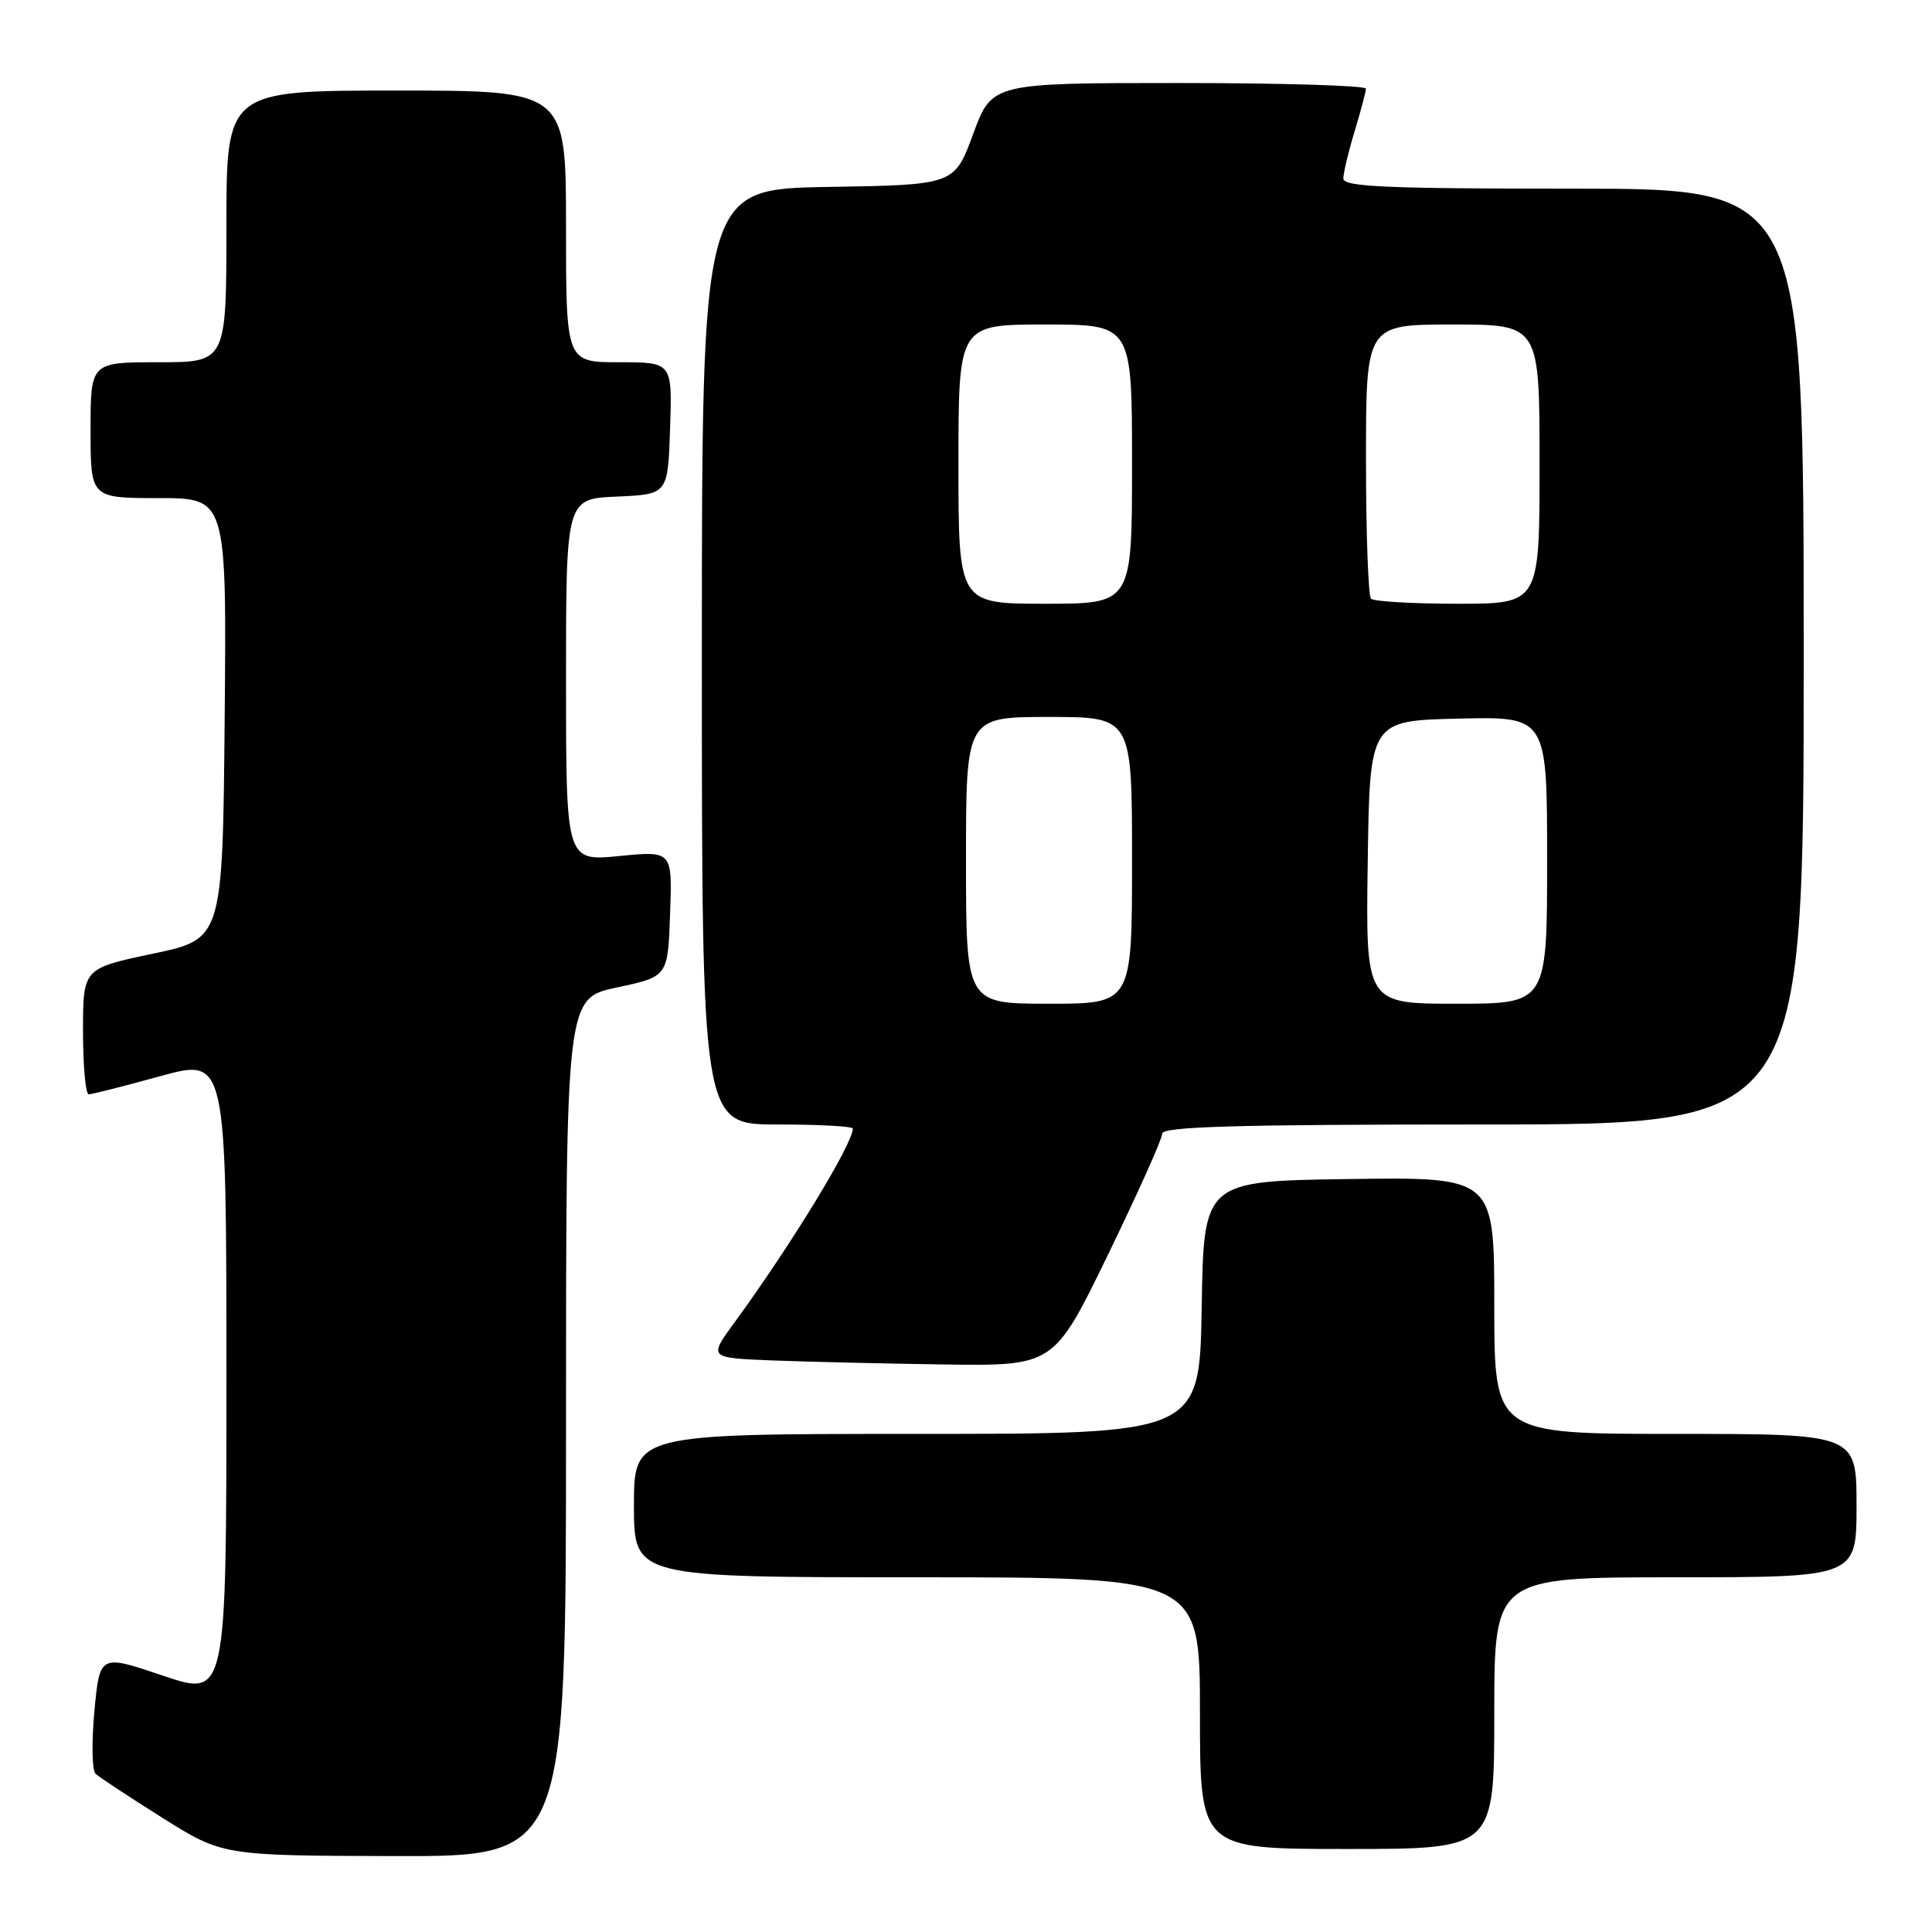 <?xml version="1.0" encoding="UTF-8" standalone="no"?>
<!DOCTYPE svg PUBLIC "-//W3C//DTD SVG 1.1//EN" "http://www.w3.org/Graphics/SVG/1.1/DTD/svg11.dtd" >
<svg xmlns="http://www.w3.org/2000/svg" xmlns:xlink="http://www.w3.org/1999/xlink" version="1.1" viewBox="0 0 256 256">
 <g >
 <path fill="currentColor"
d=" M 75.00 189.14 C 75.00 132.28 75.00 132.28 81.75 130.84 C 88.50 129.41 88.50 129.41 88.79 121.07 C 89.09 112.73 89.09 112.73 82.04 113.43 C 75.00 114.12 75.00 114.12 75.00 90.11 C 75.00 66.09 75.00 66.09 81.75 65.80 C 88.50 65.50 88.50 65.50 88.79 56.75 C 89.08 48.00 89.08 48.00 82.04 48.00 C 75.00 48.00 75.00 48.00 75.00 30.00 C 75.00 12.00 75.00 12.00 52.50 12.00 C 30.00 12.00 30.00 12.00 30.00 30.00 C 30.00 48.00 30.00 48.00 21.00 48.00 C 12.00 48.00 12.00 48.00 12.00 57.00 C 12.00 66.00 12.00 66.00 21.02 66.00 C 30.03 66.00 30.03 66.00 29.77 95.21 C 29.50 124.42 29.50 124.42 20.25 126.37 C 11.00 128.32 11.00 128.32 11.00 136.66 C 11.00 141.25 11.34 145.00 11.76 145.00 C 12.17 145.00 16.45 143.92 21.26 142.59 C 30.00 140.19 30.00 140.19 30.00 182.53 C 30.00 224.87 30.00 224.87 21.61 222.04 C 13.22 219.20 13.22 219.20 12.51 226.70 C 12.13 230.83 12.19 234.57 12.65 235.02 C 13.12 235.47 17.10 238.09 21.50 240.86 C 29.50 245.88 29.50 245.88 52.25 245.94 C 75.00 246.00 75.00 246.00 75.00 189.14 Z  M 198.00 227.00 C 198.00 209.00 198.00 209.00 222.00 209.00 C 246.00 209.00 246.00 209.00 246.00 199.50 C 246.00 190.00 246.00 190.00 222.00 190.00 C 198.00 190.00 198.00 190.00 198.00 172.98 C 198.00 155.96 198.00 155.96 178.75 156.23 C 159.50 156.50 159.50 156.50 159.23 173.25 C 158.95 190.00 158.95 190.00 121.48 190.00 C 84.00 190.00 84.00 190.00 84.00 199.50 C 84.00 209.00 84.00 209.00 121.50 209.00 C 159.00 209.00 159.00 209.00 159.00 227.00 C 159.00 245.00 159.00 245.00 178.50 245.00 C 198.00 245.00 198.00 245.00 198.00 227.00 Z  M 146.83 166.22 C 150.77 158.10 154.00 150.90 154.00 150.22 C 154.00 149.28 163.66 149.00 196.50 149.00 C 239.00 149.00 239.00 149.00 239.00 87.00 C 239.00 25.00 239.00 25.00 208.50 25.00 C 183.66 25.00 178.00 24.75 178.00 23.66 C 178.00 22.92 178.67 20.11 179.49 17.41 C 180.31 14.71 180.98 12.16 180.99 11.75 C 181.00 11.34 169.85 11.00 156.22 11.00 C 131.44 11.00 131.44 11.00 128.95 17.75 C 126.46 24.50 126.46 24.50 109.73 24.77 C 93.00 25.05 93.00 25.05 93.00 87.02 C 93.00 149.00 93.00 149.00 103.00 149.00 C 108.50 149.00 113.00 149.24 113.00 149.54 C 113.00 151.58 104.81 164.99 97.34 175.21 C 93.89 179.92 93.89 179.92 102.20 180.26 C 106.76 180.44 117.06 180.68 125.08 180.80 C 139.65 181.00 139.65 181.00 146.83 166.22 Z  M 128.00 114.00 C 128.00 95.00 128.00 95.00 139.00 95.00 C 150.00 95.00 150.00 95.00 150.00 114.00 C 150.00 133.00 150.00 133.00 139.00 133.00 C 128.00 133.00 128.00 133.00 128.00 114.00 Z  M 181.23 114.25 C 181.50 95.50 181.50 95.50 193.25 95.22 C 205.00 94.94 205.00 94.94 205.00 113.97 C 205.00 133.00 205.00 133.00 192.98 133.00 C 180.96 133.00 180.96 133.00 181.23 114.25 Z  M 127.00 61.50 C 127.00 43.00 127.00 43.00 138.50 43.00 C 150.00 43.00 150.00 43.00 150.00 61.50 C 150.00 80.00 150.00 80.00 138.50 80.00 C 127.00 80.00 127.00 80.00 127.00 61.50 Z  M 181.67 79.33 C 181.30 78.97 181.00 70.64 181.00 60.83 C 181.00 43.00 181.00 43.00 192.50 43.00 C 204.00 43.00 204.00 43.00 204.00 61.50 C 204.00 80.00 204.00 80.00 193.17 80.00 C 187.21 80.00 182.03 79.70 181.67 79.33 Z "/>
</g>
</svg>